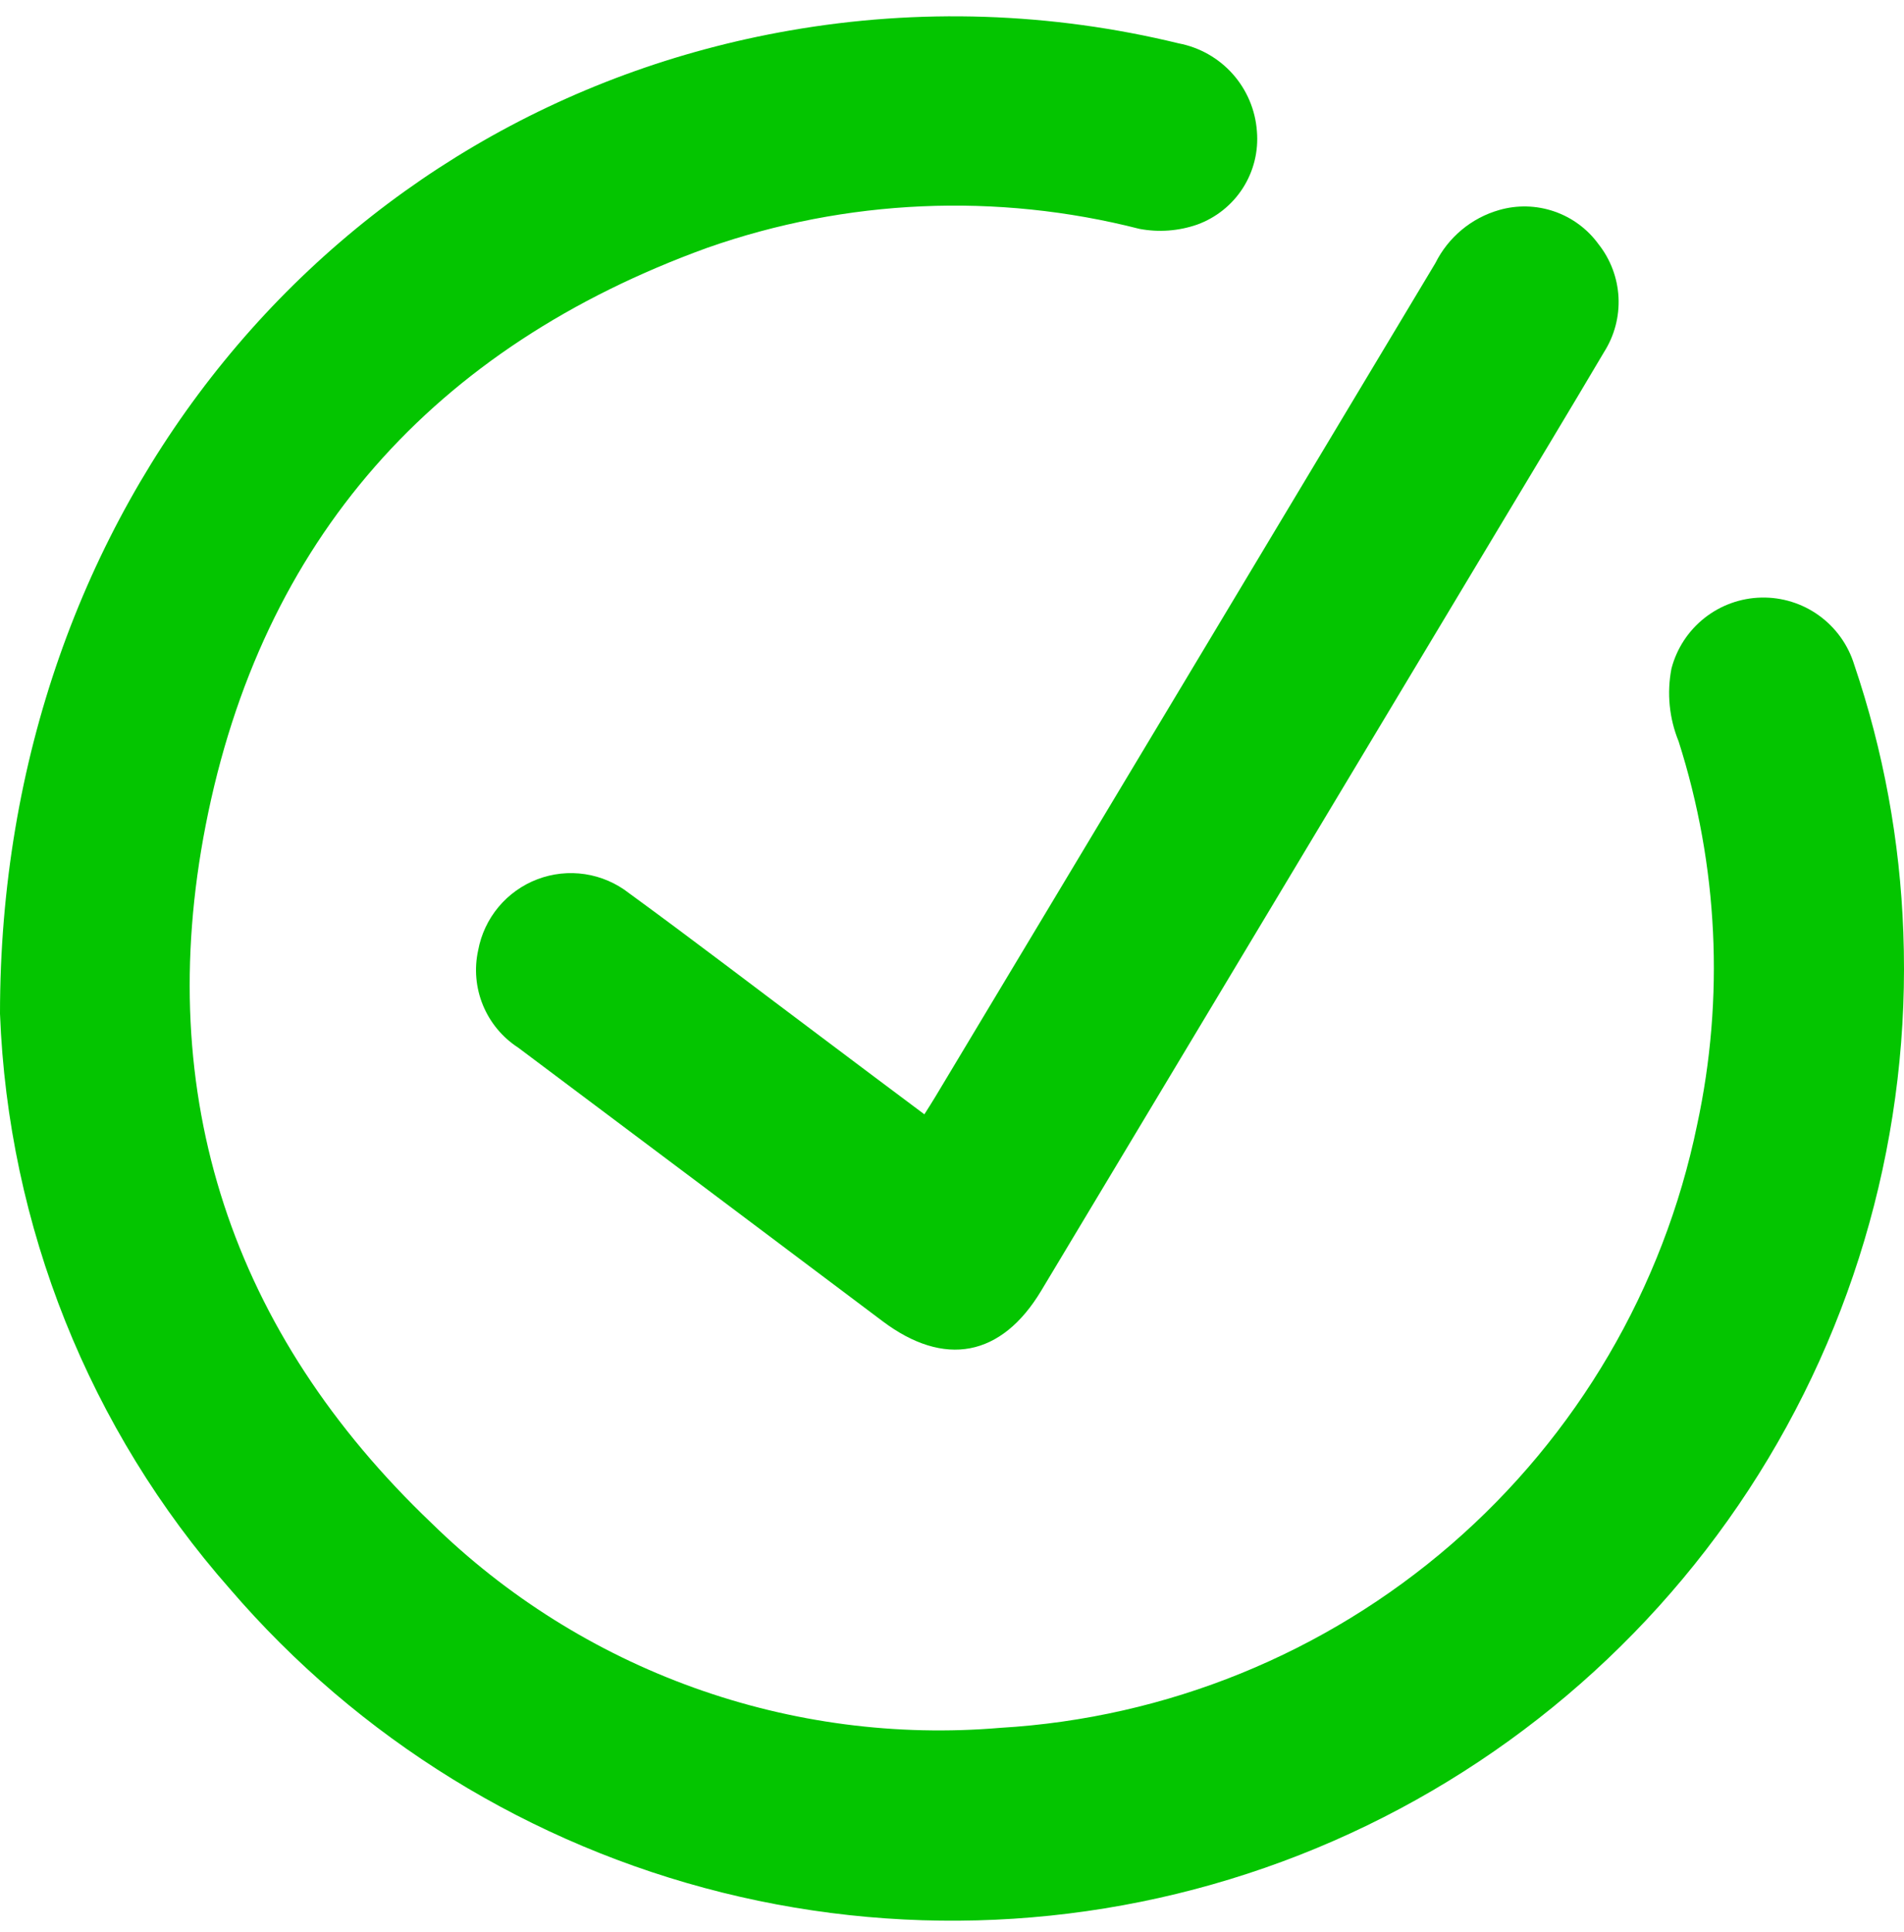 <svg width="70" height="71" viewBox="0 0 70 71" fill="none" xmlns="http://www.w3.org/2000/svg">
<path d="M0 37.258C0 18.58 12.279 4.039 29.032 1.122C33.781 0.292 38.651 0.453 43.336 1.594C44.104 1.741 44.802 2.137 45.322 2.721C45.842 3.306 46.154 4.045 46.21 4.825C46.272 5.558 46.091 6.292 45.694 6.912C45.297 7.531 44.707 8.003 44.016 8.254C43.332 8.492 42.599 8.546 41.888 8.411C36.641 7.07 31.114 7.313 26.004 9.107C15.956 12.747 9.612 19.842 7.562 30.329C5.617 40.291 8.525 48.989 15.875 55.989C18.615 58.672 21.901 60.731 25.508 62.028C29.116 63.325 32.962 63.829 36.782 63.504C42.894 63.143 48.715 60.776 53.346 56.77C57.976 52.765 61.156 47.344 62.393 41.348C63.403 36.67 63.169 31.808 61.714 27.249C61.368 26.401 61.276 25.47 61.451 24.571C61.643 23.836 62.07 23.184 62.666 22.713C63.262 22.243 63.995 21.979 64.754 21.963C65.513 21.946 66.257 22.177 66.873 22.621C67.489 23.065 67.944 23.698 68.168 24.423C69.245 27.598 69.853 30.912 69.975 34.262C70.251 41.519 68.263 48.683 64.287 54.76C60.31 60.836 54.541 65.525 47.78 68.177C41.019 70.829 33.601 71.311 26.553 69.558C19.506 67.805 13.178 63.903 8.448 58.393C3.282 52.531 0.298 45.065 0 37.258Z" fill="#04C500"/>
<path d="M33.984 40.955C34.134 40.718 34.27 40.507 34.396 40.296C40.525 30.09 46.65 19.88 52.772 9.669C53.006 9.199 53.335 8.784 53.738 8.448C54.141 8.112 54.609 7.864 55.114 7.72C55.778 7.528 56.484 7.546 57.138 7.77C57.792 7.994 58.361 8.414 58.768 8.973C59.21 9.531 59.467 10.213 59.504 10.925C59.54 11.636 59.354 12.341 58.971 12.942C57.687 15.116 56.377 17.278 55.079 19.444C49.479 28.776 43.88 38.107 38.282 47.435C36.82 49.872 34.719 50.273 32.437 48.551C27.978 45.199 23.516 41.849 19.049 38.503C18.47 38.128 18.019 37.584 17.756 36.946C17.493 36.307 17.431 35.604 17.579 34.929C17.687 34.343 17.944 33.795 18.326 33.337C18.708 32.879 19.201 32.527 19.758 32.316C20.316 32.104 20.918 32.04 21.508 32.129C22.097 32.218 22.654 32.458 23.123 32.825C25.514 34.568 27.866 36.372 30.236 38.145C31.47 39.075 32.709 40.002 33.984 40.955Z" fill="#04C500"/>
</svg>
